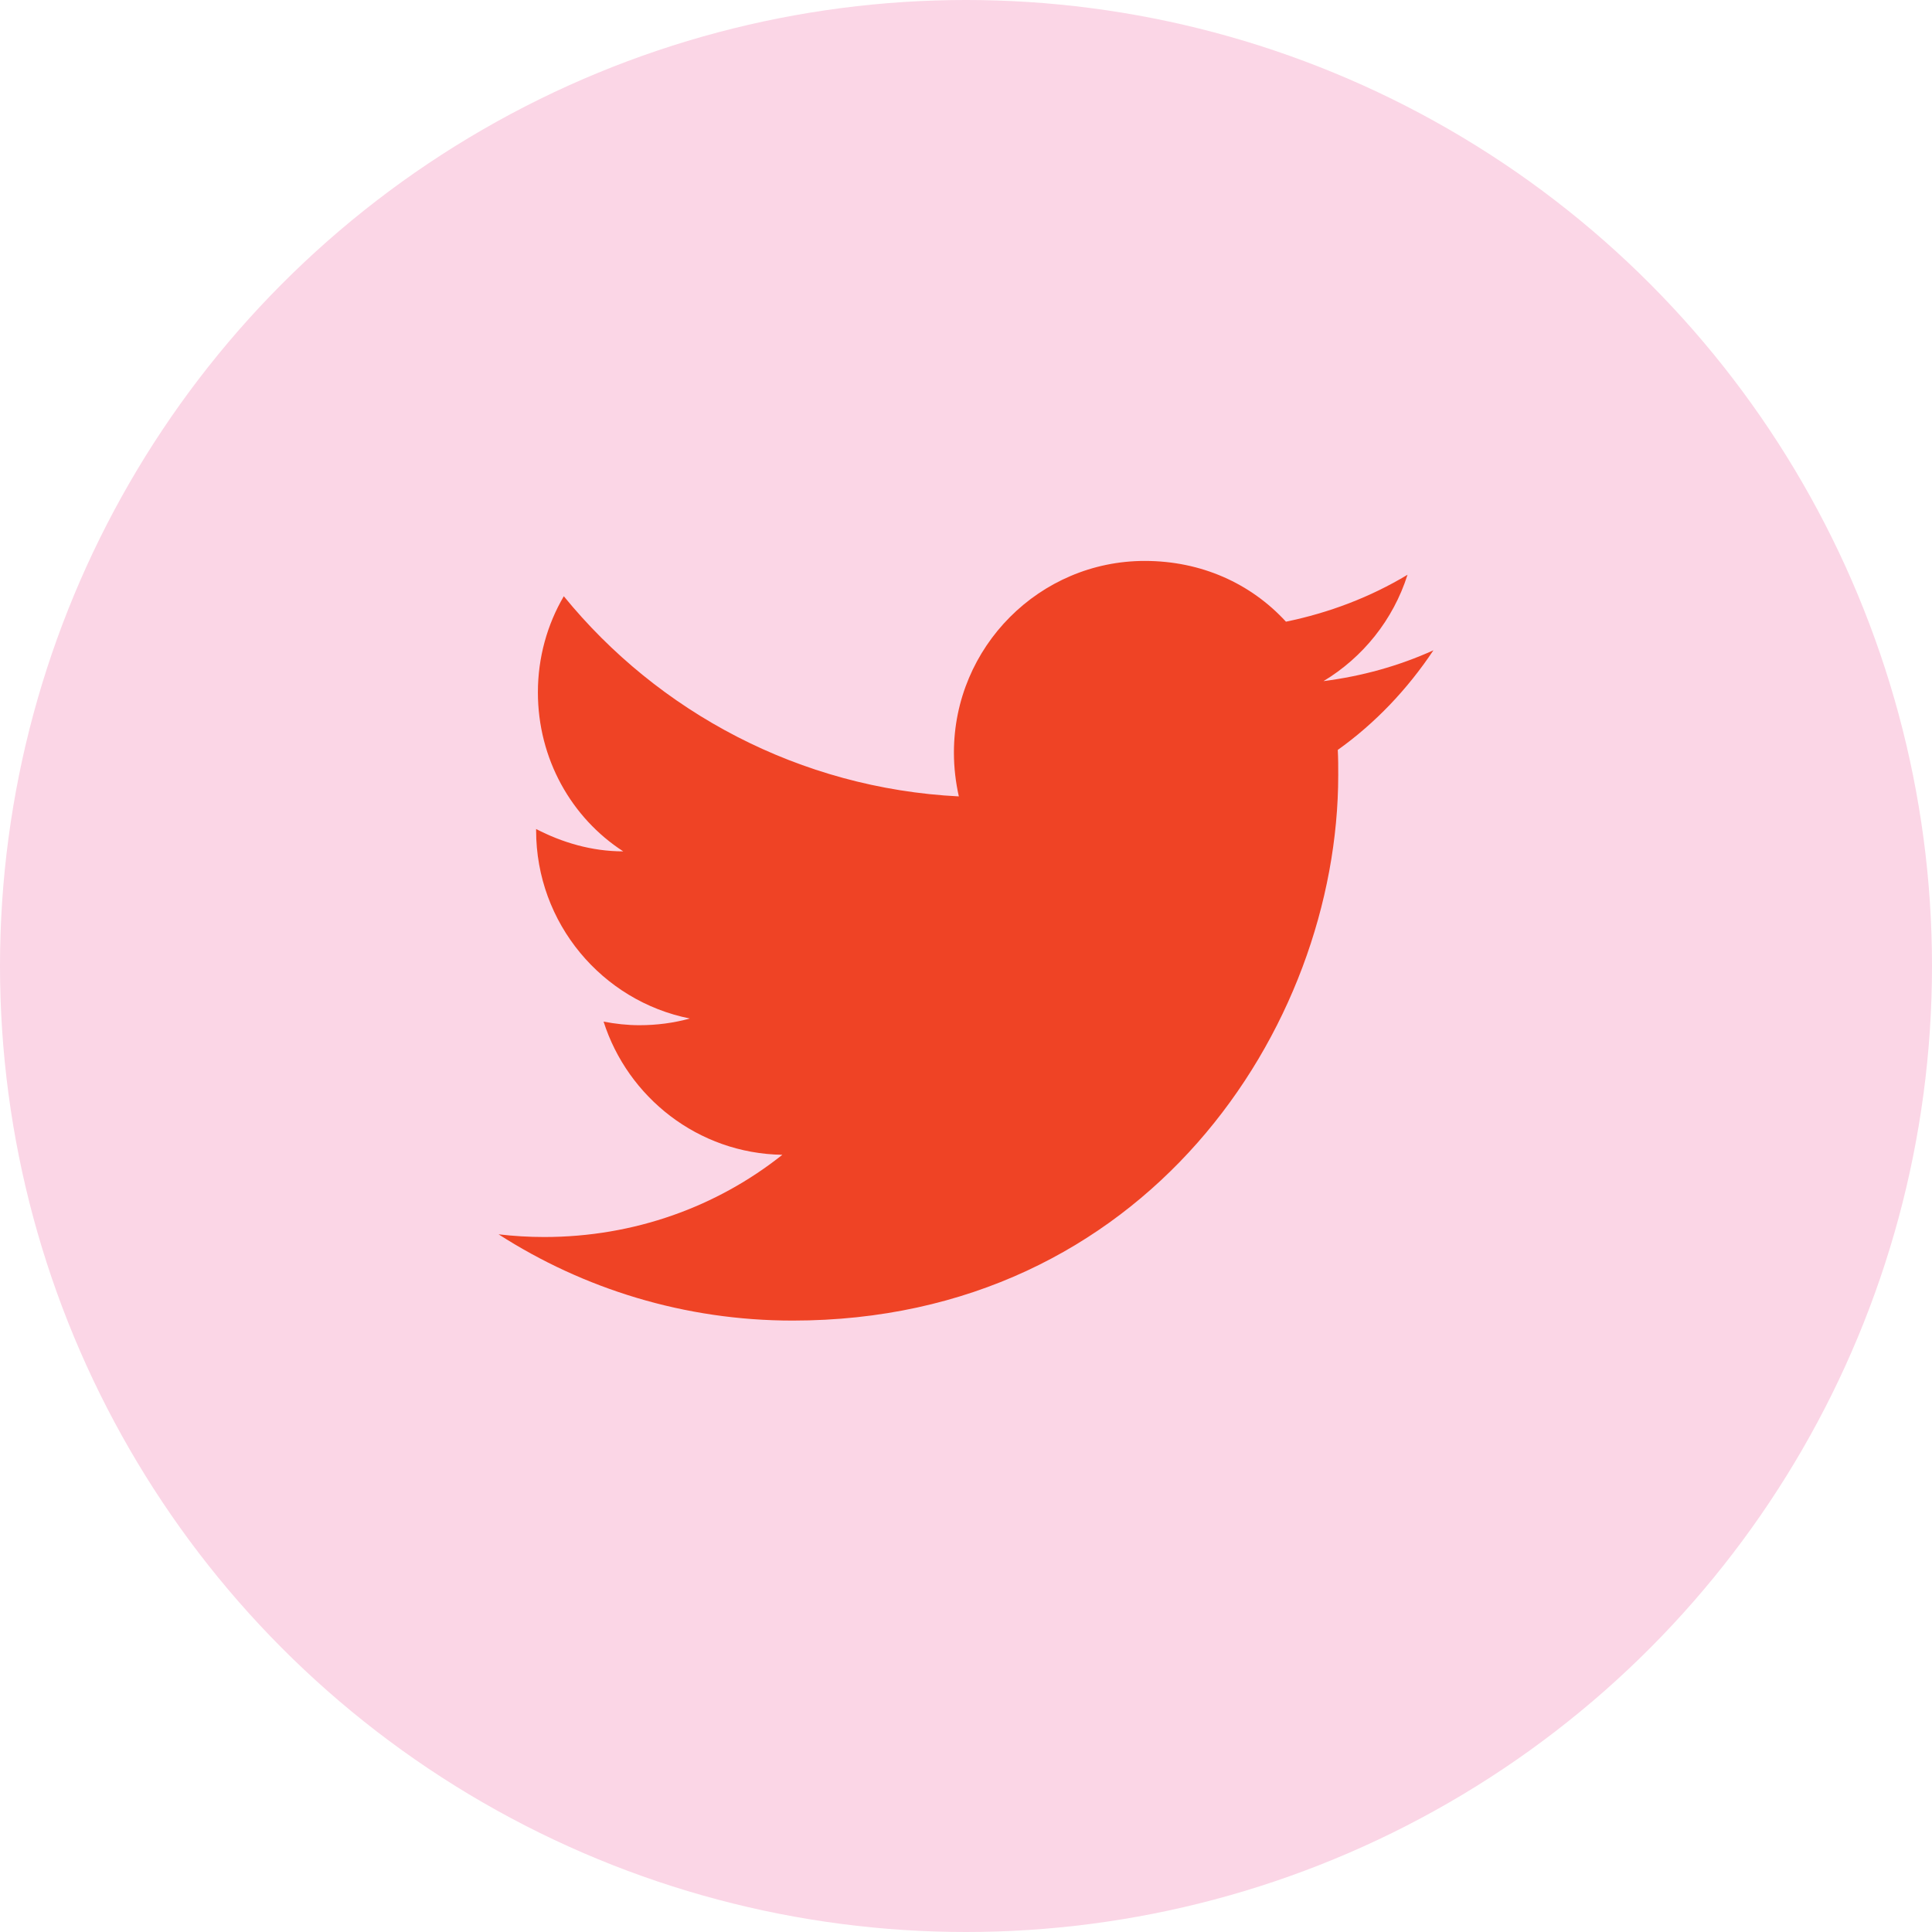 <svg width="51" height="51" viewBox="0 0 51 51" fill="none" xmlns="http://www.w3.org/2000/svg">
<circle cx="25.5" cy="25.5" r="25.5" fill="#FBD6E6"/>
<path d="M37.839 17.166C36.93 17.579 35.951 17.85 34.937 17.98C35.975 17.355 36.777 16.364 37.155 15.172C36.175 15.762 35.09 16.175 33.946 16.411C33.014 15.396 31.705 14.807 30.218 14.807C27.446 14.807 25.181 17.072 25.181 19.867C25.181 20.268 25.229 20.657 25.311 21.023C21.112 20.811 17.372 18.794 14.883 15.739C14.447 16.482 14.199 17.355 14.199 18.275C14.199 20.032 15.084 21.589 16.452 22.474C15.615 22.474 14.836 22.238 14.152 21.884C14.152 21.884 14.152 21.884 14.152 21.92C14.152 24.373 15.898 26.426 18.21 26.886C17.785 27.004 17.337 27.063 16.877 27.063C16.559 27.063 16.24 27.027 15.933 26.968C16.57 28.962 18.422 30.448 20.652 30.484C18.93 31.852 16.747 32.654 14.364 32.654C13.963 32.654 13.562 32.63 13.161 32.583C15.403 34.023 18.069 34.86 20.923 34.86C30.218 34.86 35.326 27.145 35.326 20.457C35.326 20.233 35.326 20.02 35.314 19.796C36.305 19.089 37.155 18.192 37.839 17.166Z" fill="#EF4325"/>
</svg>
